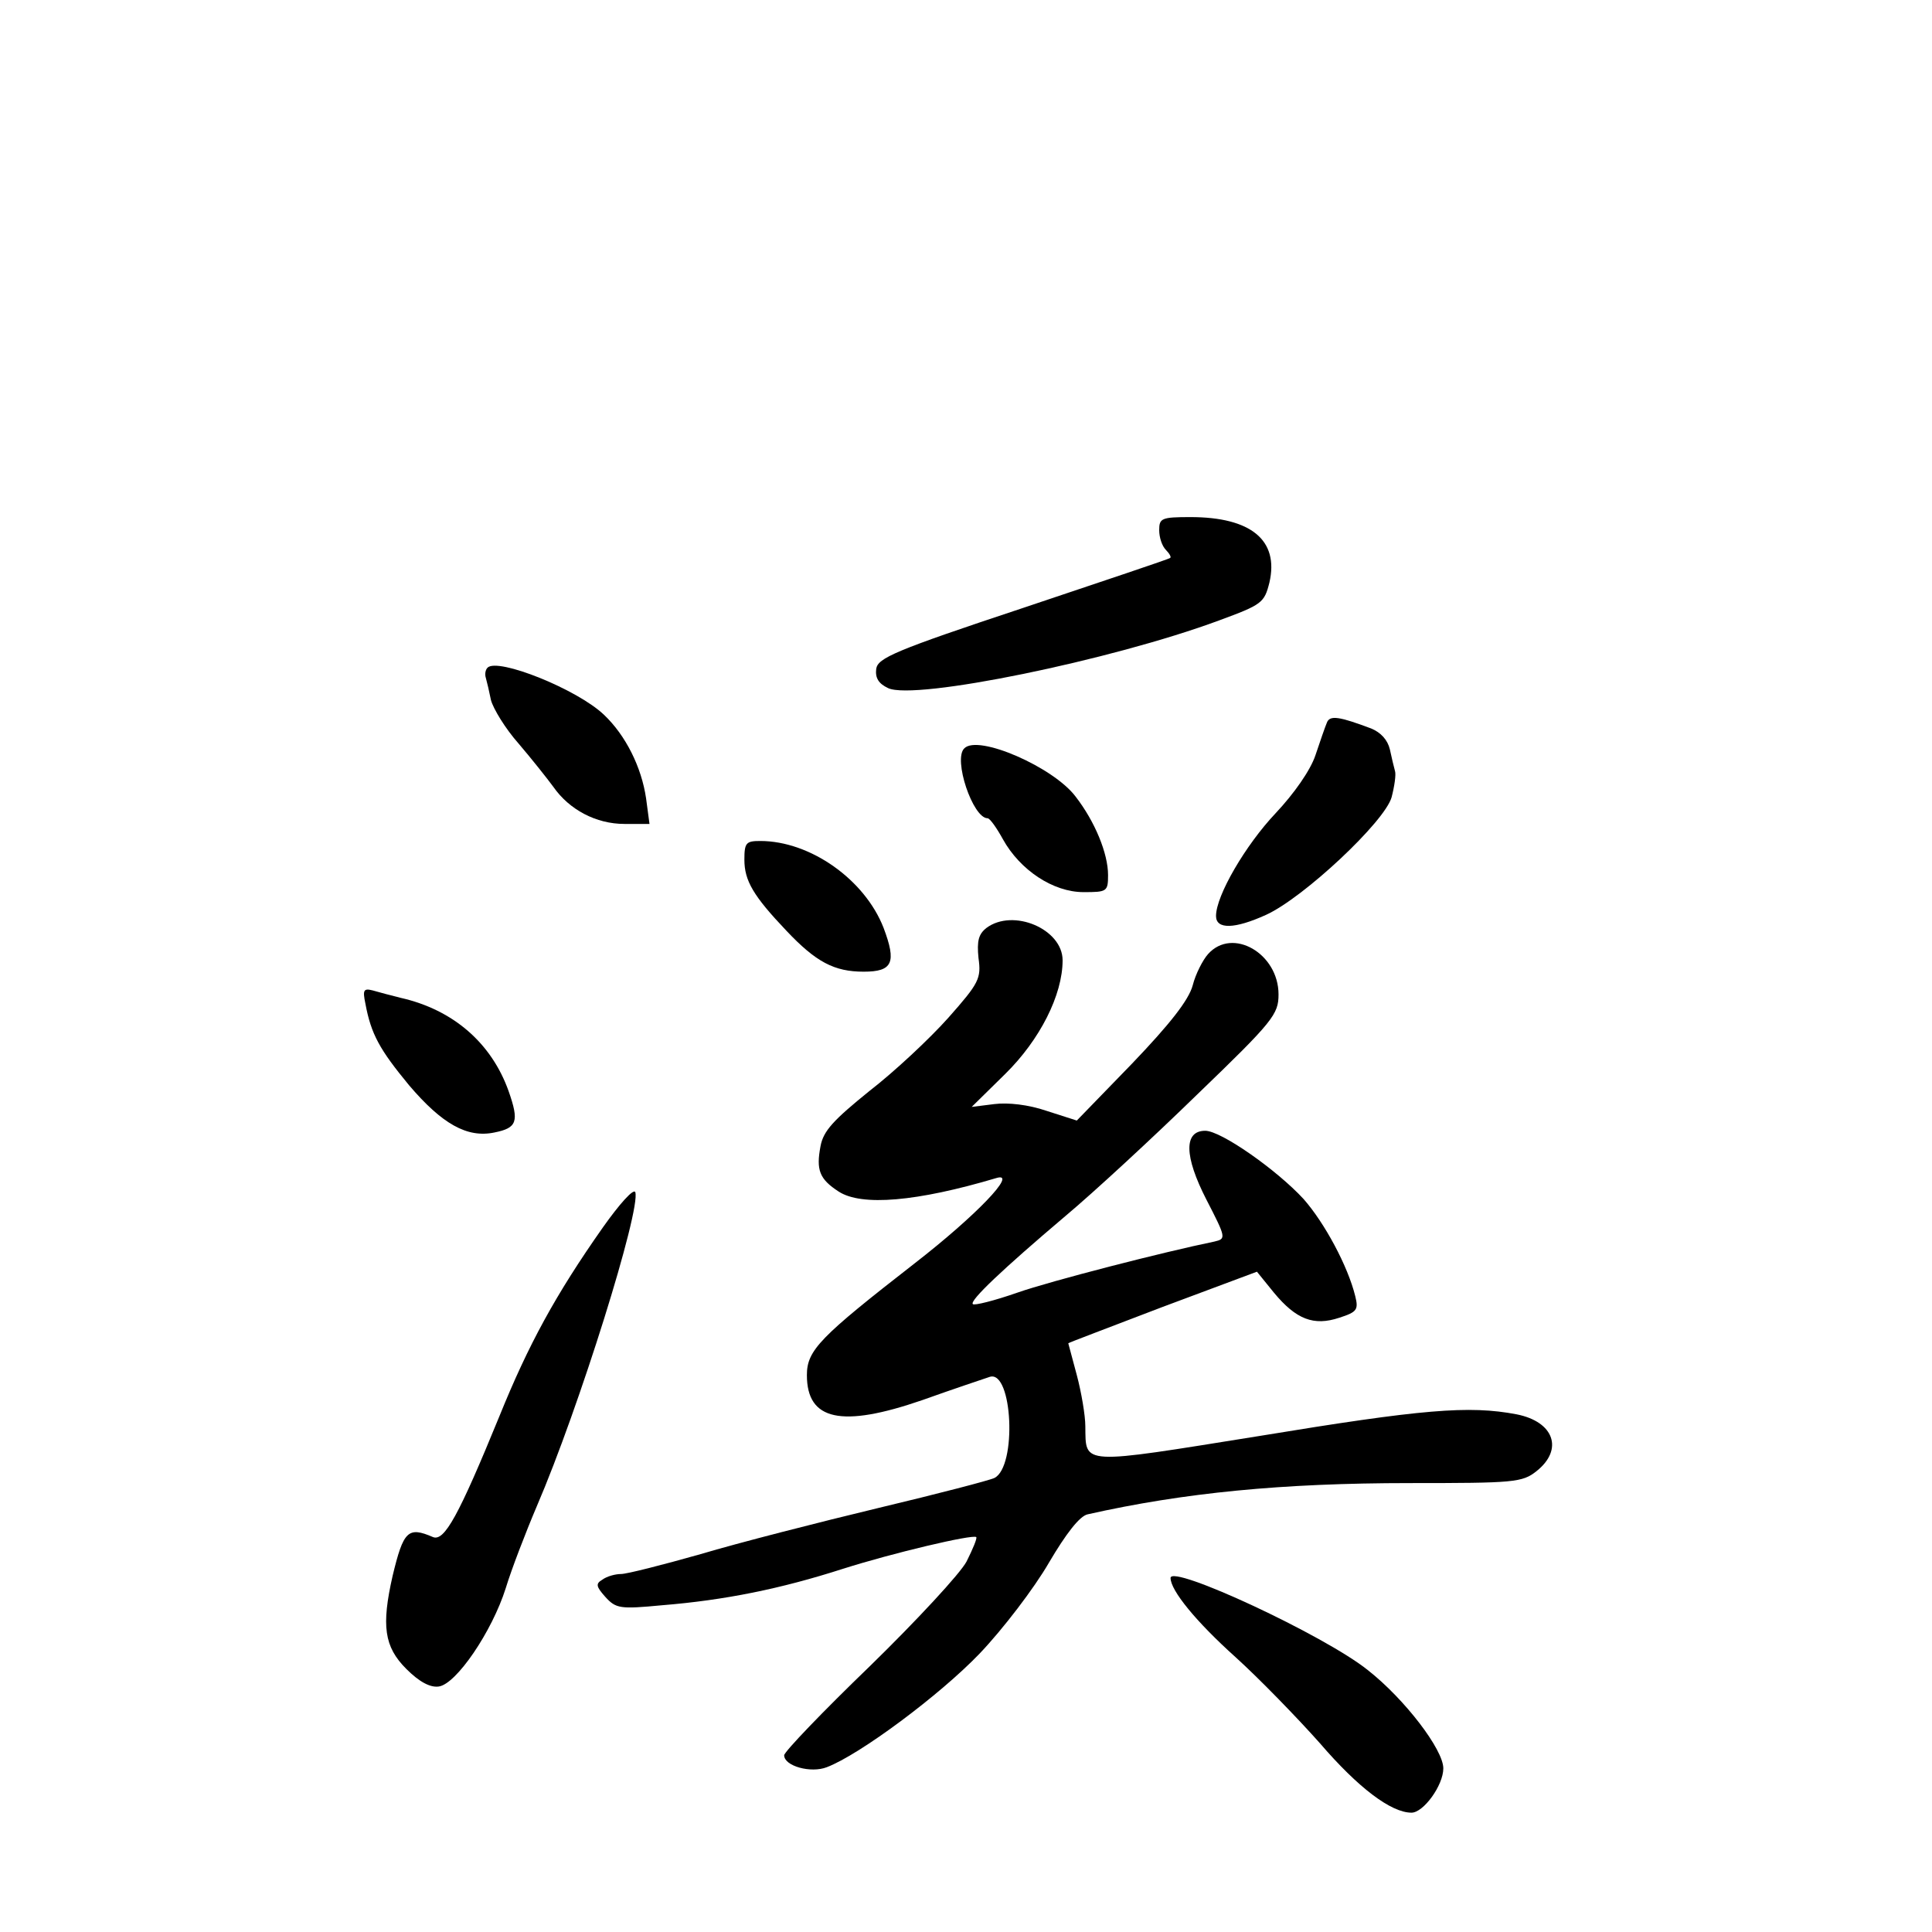 <?xml version="1.0" standalone="no"?>
<!DOCTYPE svg PUBLIC "-//W3C//DTD SVG 20010904//EN"
 "http://www.w3.org/TR/2001/REC-SVG-20010904/DTD/svg10.dtd">
<svg version="1.0" xmlns="http://www.w3.org/2000/svg"
 width="340pt" height="340pt" viewBox="0 0 340 340"
 preserveAspectRatio="xMidYMid meet">
<g transform="translate(0,340) scale(0.1,-0.1)"
fill="#000000" stroke="none">
<path d="M2040 2467 c0 -13 5 -28 12 -35 6 -6 10 -13 7 -14 -2 -2 -119 -41
-259 -88 -226 -75 -255 -88 -258 -107 -2 -16 4 -26 21 -34 47 -22 393 49 582
119 76 28 80 31 89 67 17 74 -32 115 -139 115 -51 0 -55 -2 -55 -23z"/>
<path d="M858 2225 c-4 -4 -5 -12 -3 -18 2 -7 6 -24 9 -39 4 -15 25 -50 49
-77 23 -27 50 -61 61 -76 28 -40 75 -65 125 -65 l44 0 -6 45 c-8 55 -36 111
-74 147 -47 45 -187 101 -205 83z"/>
<path d="M2335 2128 c-3 -7 -12 -33 -20 -57 -9 -27 -38 -68 -70 -102 -53 -56
-105 -145 -105 -181 0 -24 33 -23 88 2 66 30 209 164 221 207 5 19 8 40 6 46
-2 7 -6 24 -9 38 -4 17 -16 30 -33 37 -56 21 -73 24 -78 10z"/>
<path d="M1697 2083 c-20 -19 15 -123 41 -123 4 0 16 -17 27 -37 30 -54 88
-93 142 -93 41 0 43 1 43 30 0 38 -23 94 -57 138 -39 52 -172 110 -196 85z"/>
<path d="M1310 1887 c0 -37 16 -64 74 -125 52 -55 84 -72 136 -72 51 0 58 16
35 77 -33 85 -129 153 -217 153 -25 0 -28 -3 -28 -33z"/>
<path d="M1736 1767 c-14 -11 -17 -23 -14 -53 5 -36 1 -44 -53 -105 -33 -37
-95 -95 -139 -129 -63 -51 -81 -70 -86 -97 -8 -42 -2 -58 32 -80 40 -26 137
-18 278 24 38 11 -37 -67 -144 -150 -167 -130 -190 -153 -190 -197 0 -80 61
-93 203 -44 56 20 110 38 119 41 40 12 48 -158 8 -178 -8 -4 -100 -28 -205
-53 -104 -25 -245 -61 -312 -81 -67 -19 -130 -35 -140 -35 -10 0 -25 -4 -33
-10 -12 -7 -11 -12 5 -30 19 -21 26 -22 100 -15 111 9 209 29 318 64 88 28
228 61 235 56 2 -2 -6 -21 -17 -43 -11 -21 -88 -104 -170 -184 -83 -80 -151
-151 -151 -157 0 -19 47 -32 75 -21 58 22 199 127 269 200 41 43 96 115 122
160 30 51 54 82 68 85 169 38 342 55 567 55 183 0 198 1 223 21 48 38 31 87
-35 100 -84 16 -166 9 -452 -38 -318 -51 -306 -52 -307 17 0 19 -7 60 -15 90
-8 30 -15 56 -15 56 0 1 75 29 166 64 l166 62 30 -37 c39 -47 70 -59 115 -44
31 10 34 14 28 38 -13 53 -54 129 -91 171 -47 51 -145 120 -173 120 -38 0 -37
-45 2 -121 35 -68 35 -69 14 -74 -88 -18 -287 -69 -347 -90 -40 -14 -76 -23
-78 -20 -6 6 52 61 163 155 49 41 153 137 232 214 134 129 143 141 143 176 0
72 -81 119 -124 71 -9 -10 -22 -35 -27 -55 -7 -26 -40 -68 -107 -138 l-97
-100 -53 17 c-32 11 -68 15 -92 12 l-40 -5 59 58 c61 60 101 139 101 200 0 55
-87 92 -134 57z"/>
<path d="M643 1634 c10 -54 25 -81 77 -144 58 -68 102 -93 150 -83 40 8 44 19
25 73 -30 84 -97 143 -190 164 -16 4 -39 10 -49 13 -16 4 -18 1 -13 -23z"/>
<path d="M1061 1240 c-83 -118 -131 -206 -182 -332 -72 -176 -97 -221 -117
-213 -44 19 -52 11 -71 -68 -20 -88 -15 -125 24 -164 23 -23 42 -33 57 -31 31
4 94 97 118 173 10 33 35 98 55 145 74 172 183 521 173 552 -3 7 -28 -21 -57
-62z"/>
<path d="M2060 623 c0 -22 45 -77 114 -139 42 -38 109 -107 149 -152 67 -78
125 -122 161 -122 21 0 56 48 56 78 0 33 -68 122 -133 173 -76 61 -347 187
-347 162z"/>
</g>
</svg>
